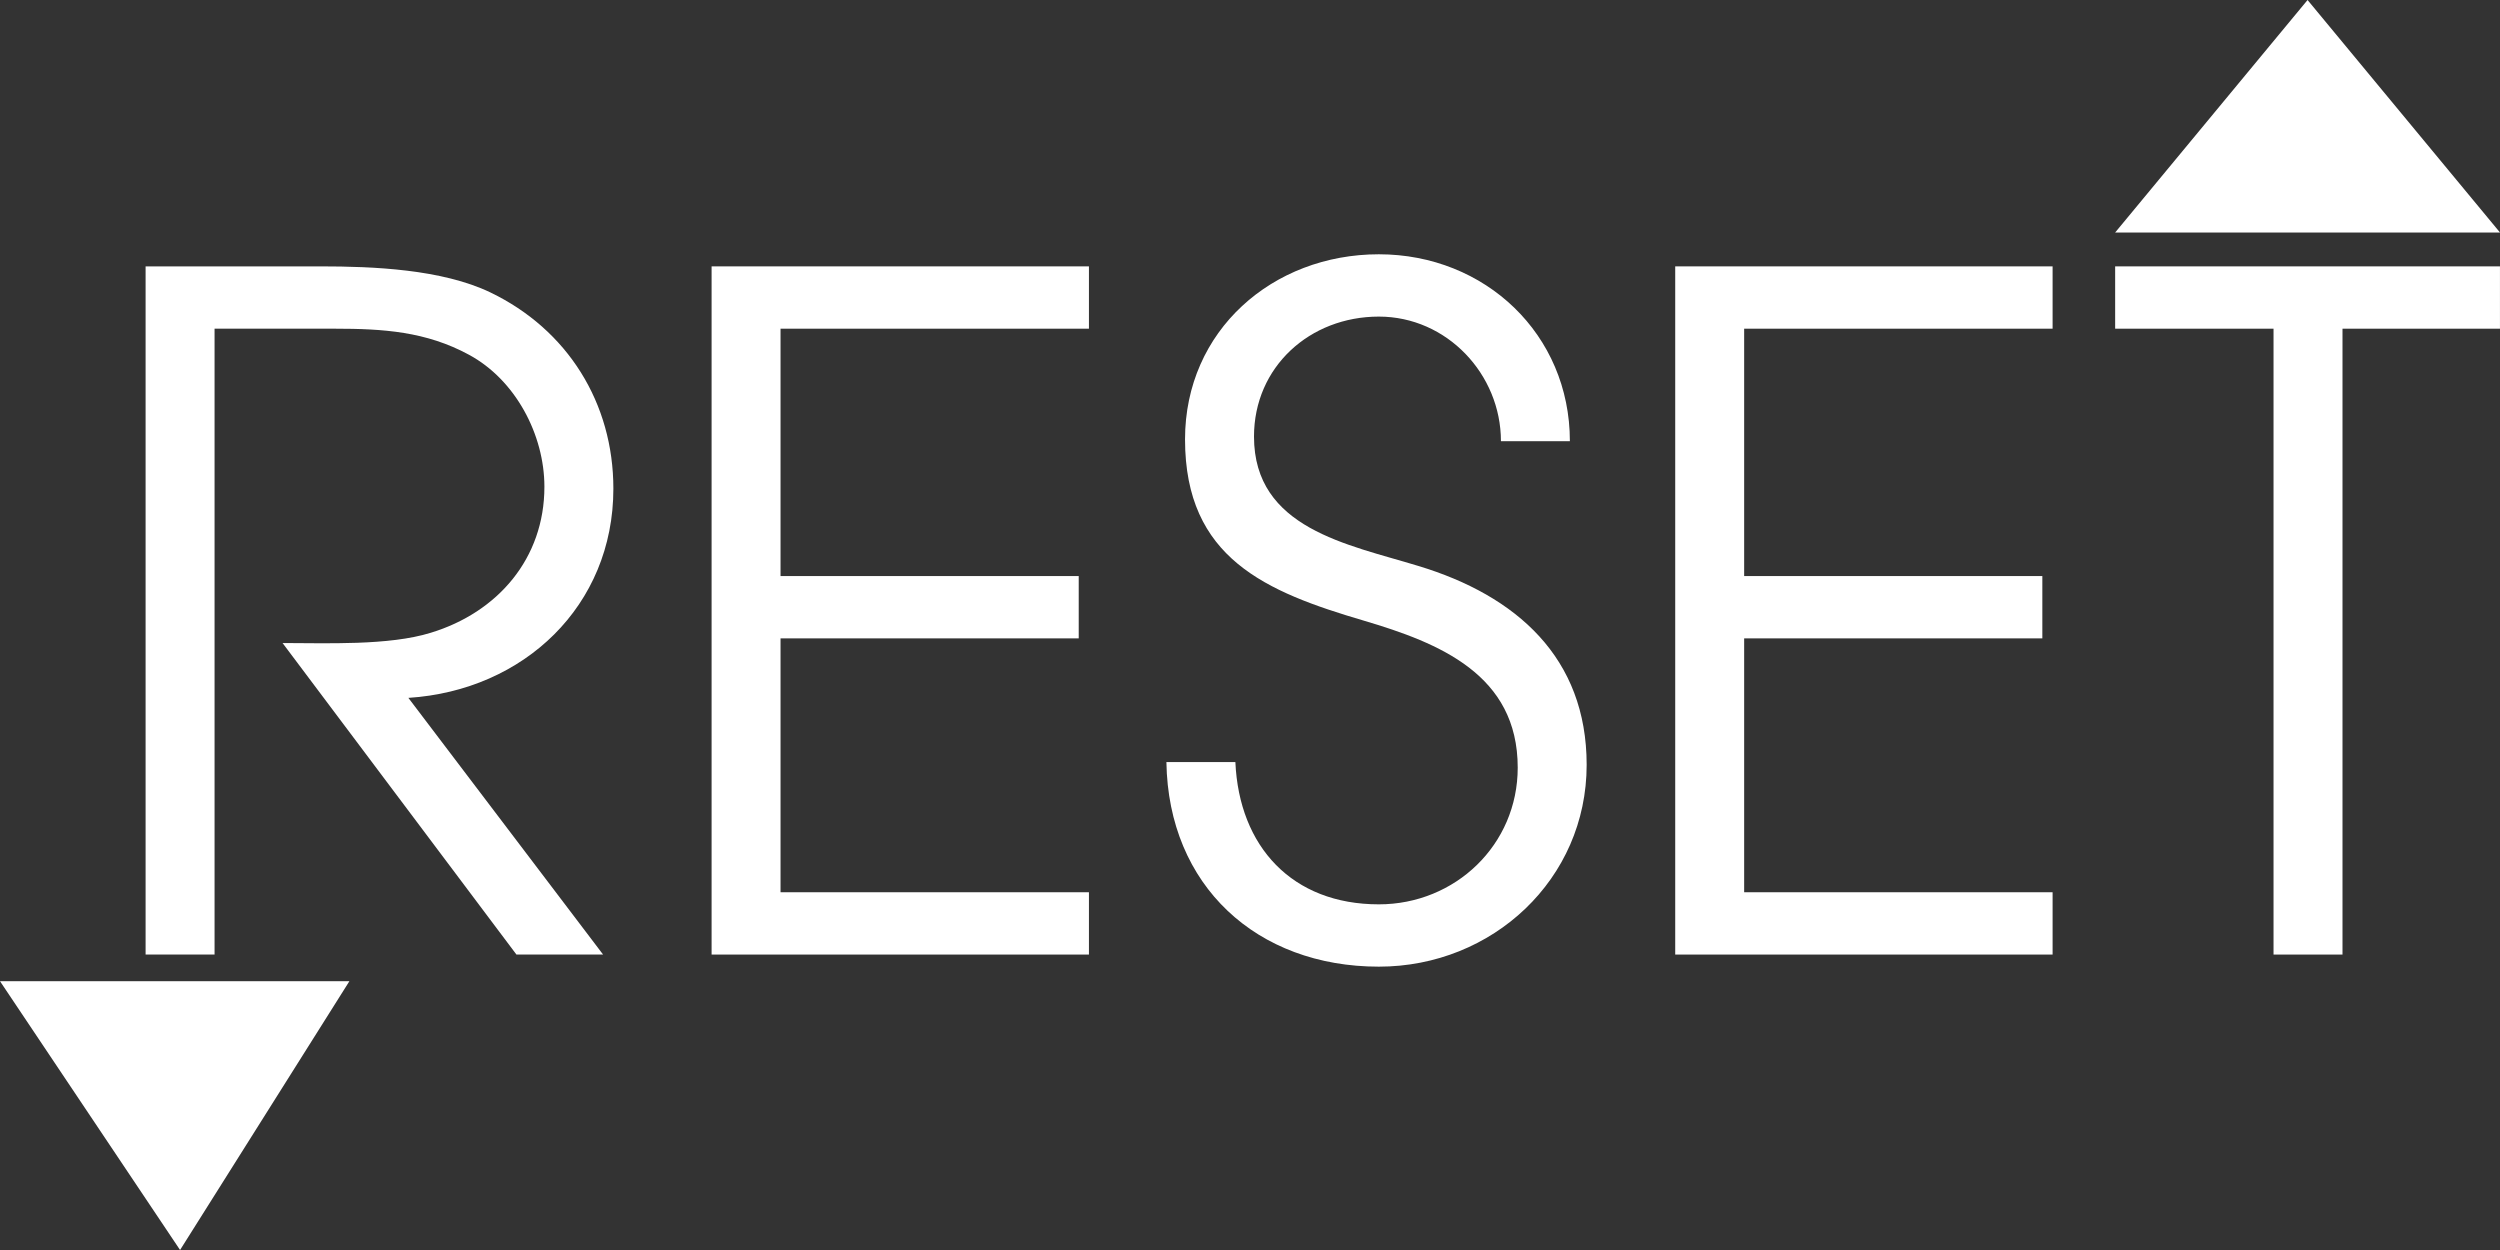 <svg width="80" height="40" viewBox="0 0 80 40" fill="none" xmlns="http://www.w3.org/2000/svg">
<rect x="0" y="0" width="80" height="40" fill="#333333" stroke="none"/>
<path d="M19.628 15.637C19.628 12.899 18.166 10.548 15.691 9.357C14.141 8.613 11.934 8.524 10.264 8.524H4.659V30.546H5.762H6.866V10.518H10.712C12.262 10.518 13.633 10.607 15.005 11.351C16.496 12.155 17.421 13.911 17.421 15.577C17.421 17.869 15.93 19.595 13.783 20.249C12.441 20.666 10.414 20.577 9.042 20.577L16.526 30.546H19.299L13.068 22.332C16.765 22.094 19.628 19.386 19.628 15.637Z" fill="white"/>
<path d="M34.846 30.546V28.552H24.977V20.428H34.519V18.434H24.977V10.518H34.846V8.524H22.771V30.546H34.846Z" fill="white"/>
<path d="M50.773 24.475C50.773 21.053 48.536 19.059 45.376 18.107C43.139 17.422 40.128 16.916 40.128 13.97C40.128 11.738 41.917 10.131 44.123 10.131C46.3 10.131 48.03 11.976 48.03 14.119H50.236C50.236 10.697 47.523 8.137 44.123 8.137C40.724 8.137 37.921 10.578 37.921 14.059C37.921 17.869 40.516 18.94 43.647 19.862C46.062 20.577 48.567 21.588 48.567 24.564C48.567 27.034 46.568 28.939 44.123 28.939C41.35 28.939 39.651 27.094 39.532 24.386H37.325C37.385 28.344 40.217 30.933 44.123 30.933C47.761 30.933 50.773 28.135 50.773 24.475Z" fill="white"/>
<path d="M65.683 30.546V28.552H55.813V20.428H65.355V18.434H55.813V10.518H65.683V8.524H53.607V30.546H65.683Z" fill="white"/>
<path d="M79.999 10.518V8.524H67.685V10.518H72.753V30.546H74.96V10.518H79.999Z" fill="white"/>
<path d="M73.842 7.44H67.685L73.842 0L80 7.44H73.842Z" fill="white"/>
<path d="M5.591 31.398H0L5.762 40L11.181 31.398H5.591Z" fill="white"/>
</svg>
